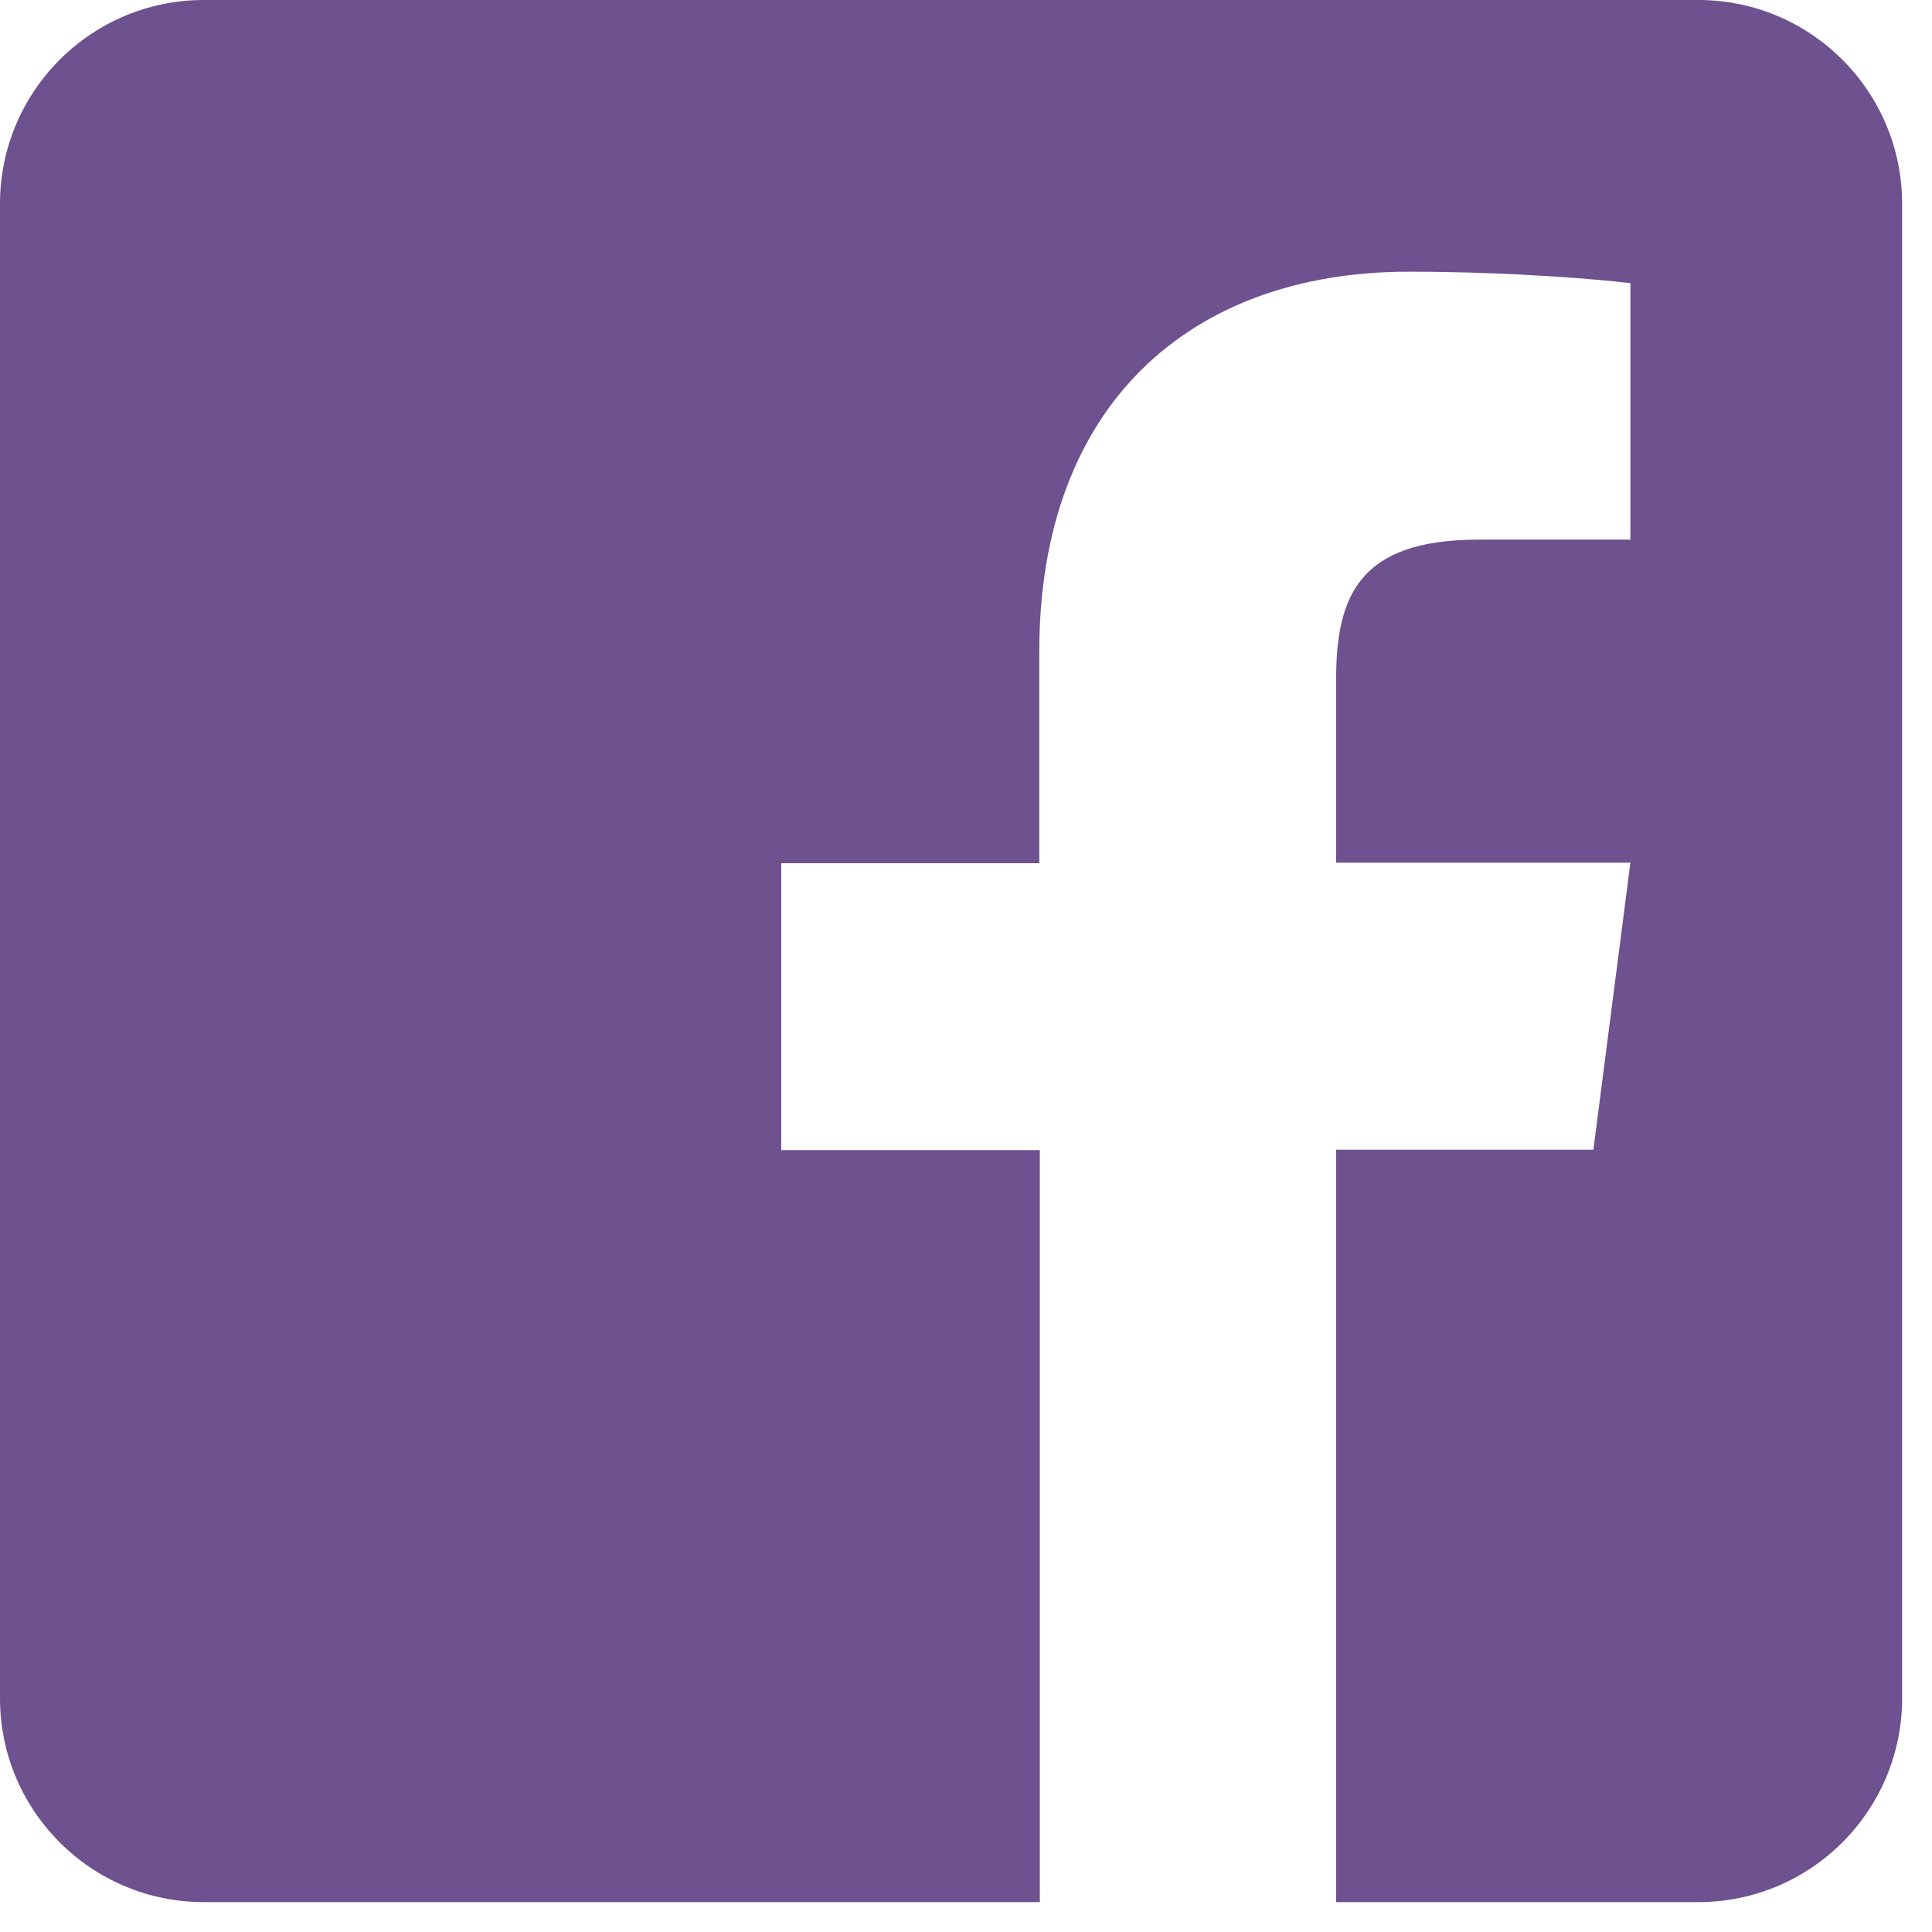 <svg width="19" height="19" viewBox="0 0 19 19" fill="none" xmlns="http://www.w3.org/2000/svg">
<path d="M18.706 2.004V16.702C18.706 17.808 17.808 18.706 16.702 18.706H13.14V11.307H15.67L16.034 8.484H13.14V6.681C13.14 5.862 13.366 5.307 14.539 5.307H16.034V2.785C15.775 2.752 14.889 2.672 13.854 2.672C11.7 2.672 10.221 3.988 10.221 6.405V8.489H7.683V11.311H10.226V18.706H2.004C0.898 18.706 0 17.808 0 16.702V2.004C0 0.898 0.898 0 2.004 0H16.702C17.808 0 18.706 0.898 18.706 2.004Z" fill="#6E518F"/>
</svg>
